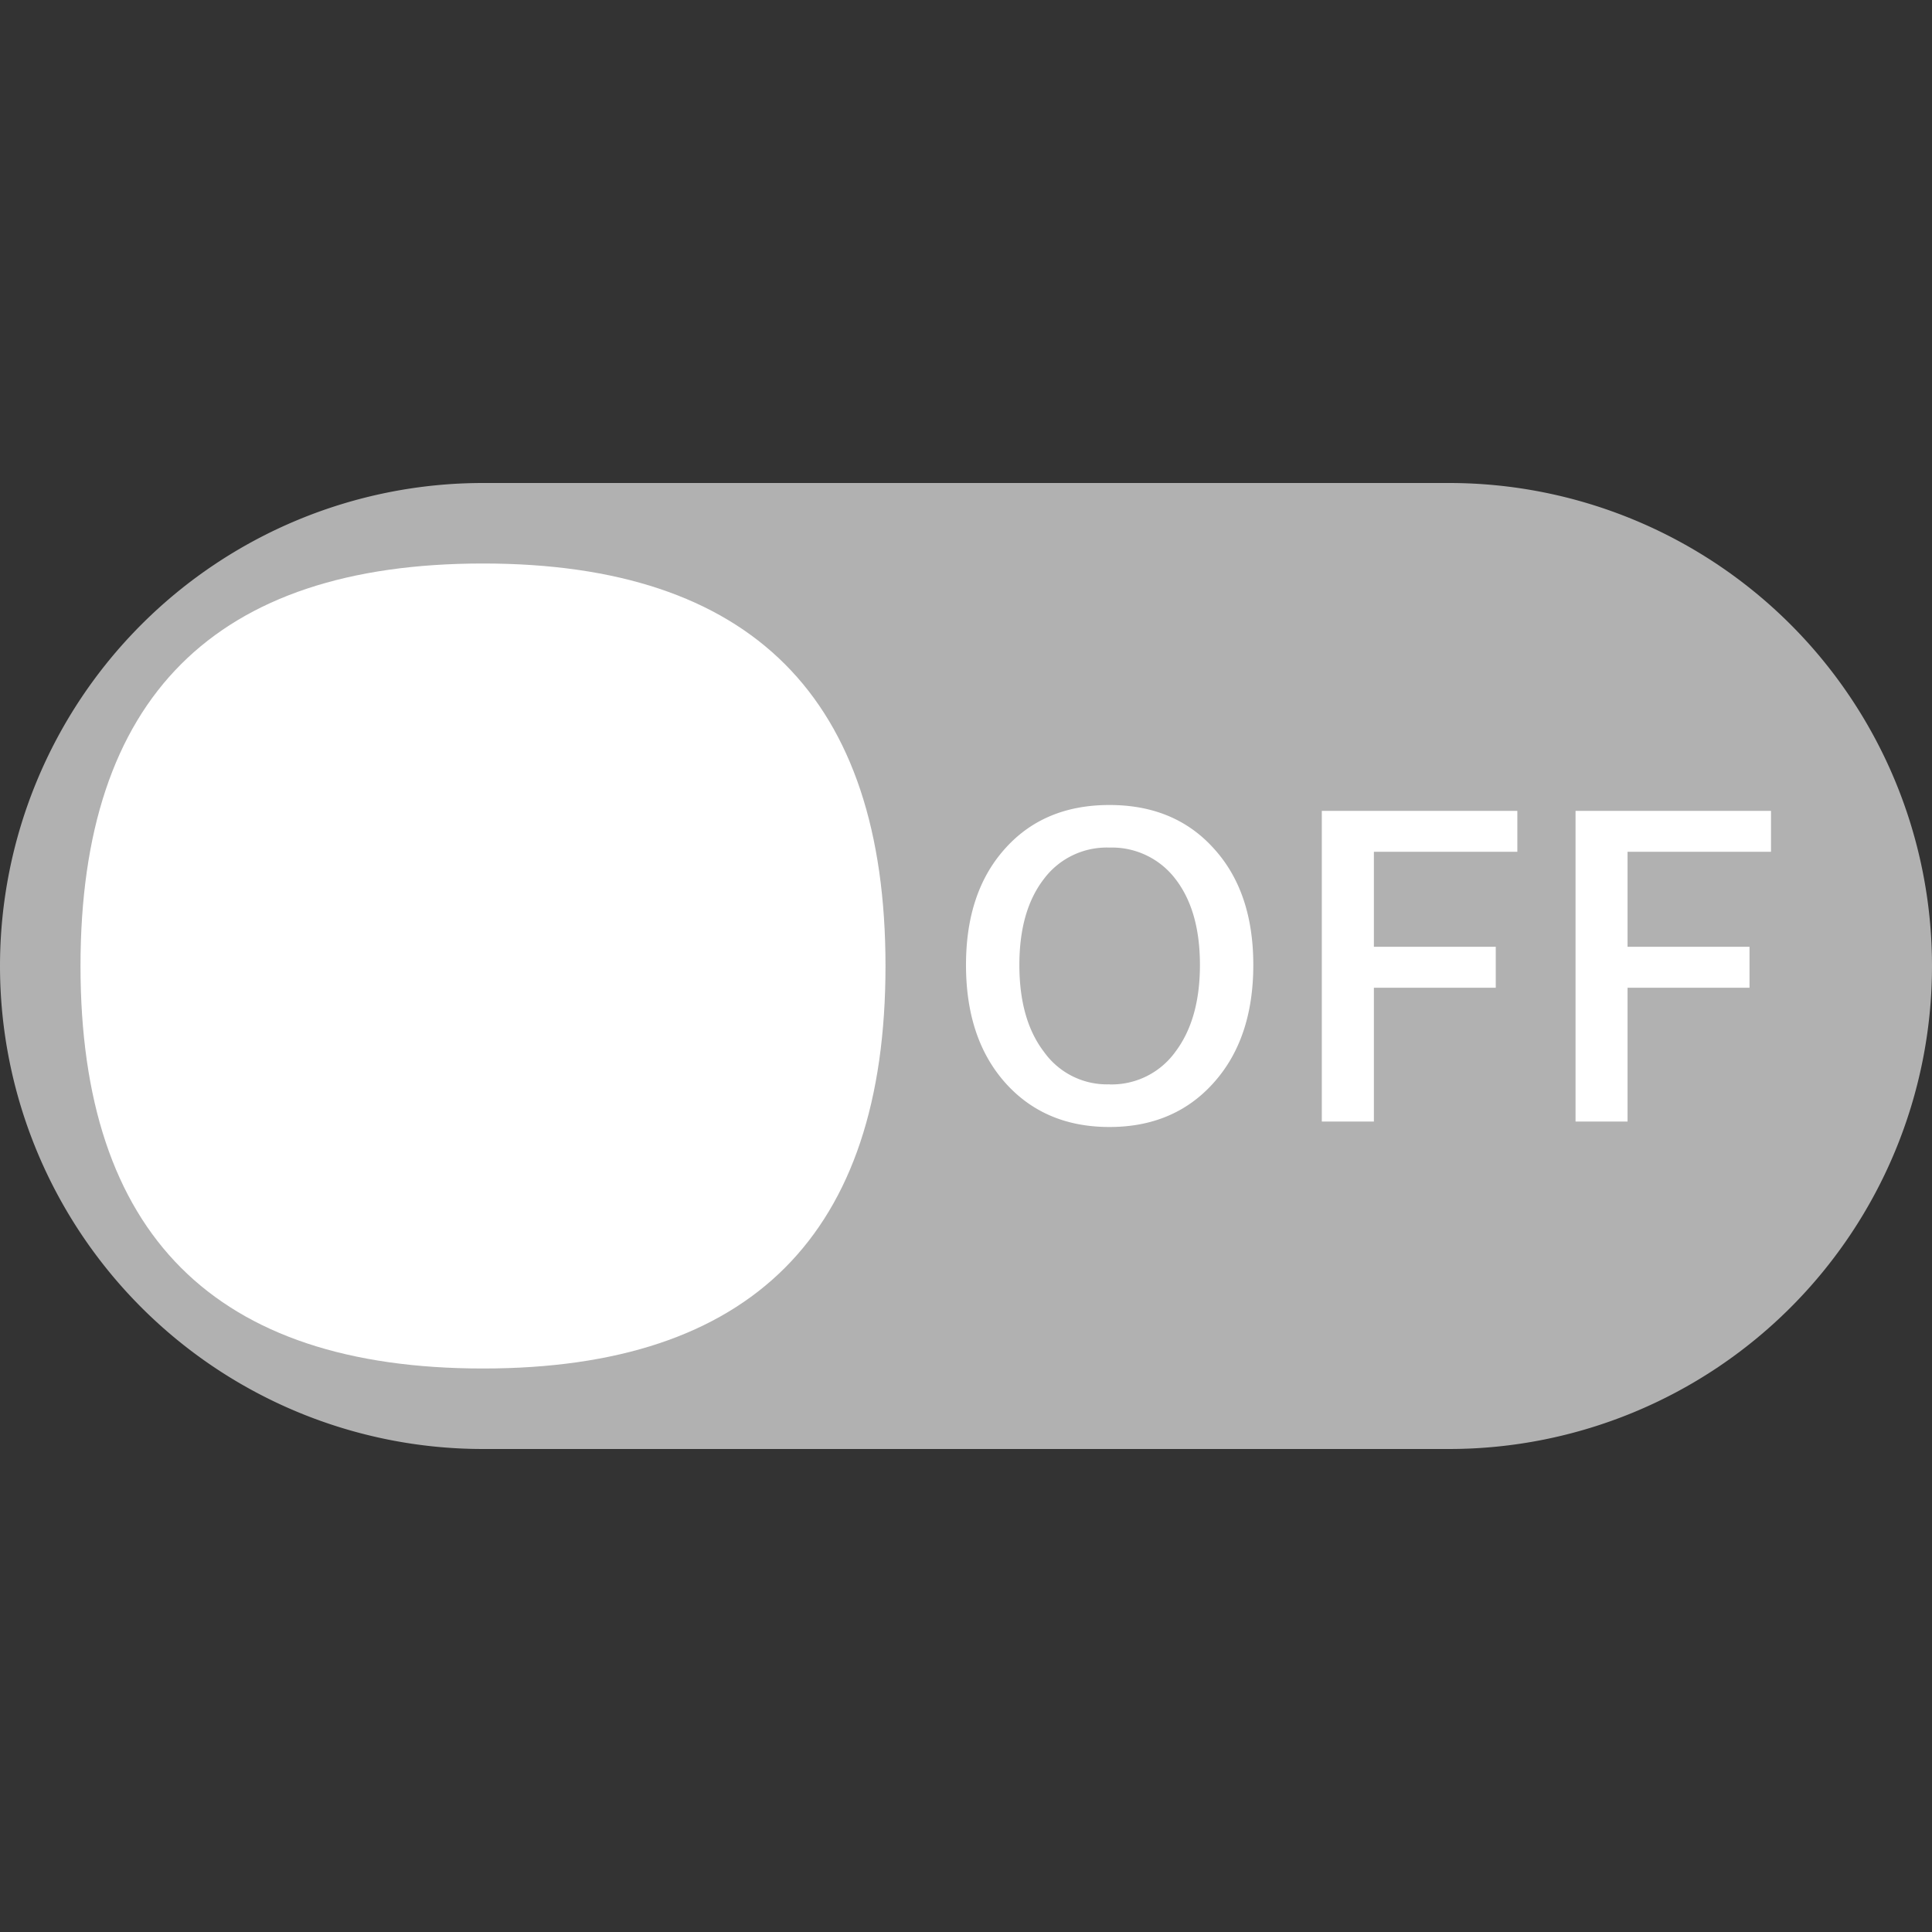<?xml version="1.0" standalone="no"?><!DOCTYPE svg PUBLIC "-//W3C//DTD SVG 1.1//EN" "http://www.w3.org/Graphics/SVG/1.1/DTD/svg11.dtd"><svg t="1666758581408" class="icon" viewBox="0 0 1024 1024" version="1.1" xmlns="http://www.w3.org/2000/svg" p-id="5766" xmlns:xlink="http://www.w3.org/1999/xlink" width="200" height="200"><rect x="0" y="0" width="1024" height="1024" fill="#333333" stroke="none"/><path d="M767.317 256H256a256 256 0 1 0 0 512h512a256 256 0 1 0 0-512h-0.683z" fill="#B1B1B1" p-id="5767"></path><path d="M588.032 597.333c22.613 0 40.96-7.68 54.869-23.04 14.251-15.659 21.376-36.608 21.376-62.848 0-26.112-7.125-46.848-21.376-62.208-13.781-15.061-32.085-22.571-54.869-22.571-22.827 0-41.131 7.509-54.869 22.613-14.08 15.36-21.163 36.053-21.163 62.165 0 26.24 7.04 47.189 21.163 62.848 13.909 15.36 32.213 23.04 54.869 23.04z m0-22.613a40.96 40.96 0 0 1-34.688-17.195c-8.704-11.349-13.056-26.709-13.056-46.08 0-19.243 4.352-34.432 13.056-45.653a41.557 41.557 0 0 1 34.688-16.555 42.24 42.24 0 0 1 34.901 16.555c8.704 11.221 13.056 26.411 13.056 45.653 0 19.2-4.352 34.56-13.056 46.08a41.643 41.643 0 0 1-34.901 17.237z m140.16 19.712V523.52h64.597v-21.717h-64.597v-50.347h76.032v-21.675H700.587v164.651h27.563z m134.443 0V523.52h64.64v-21.717h-64.64v-50.347H938.667v-21.675h-103.595v164.651h27.563z" fill="#FFFFFF" p-id="5768"></path><path d="M42.667 298.667m213.333 0l0 0q213.333 0 213.333 213.333l0 0q0 213.333-213.333 213.333l0 0q-213.333 0-213.333-213.333l0 0q0-213.333 213.333-213.333Z" fill="#FFFFFF" p-id="5769"></path></svg>